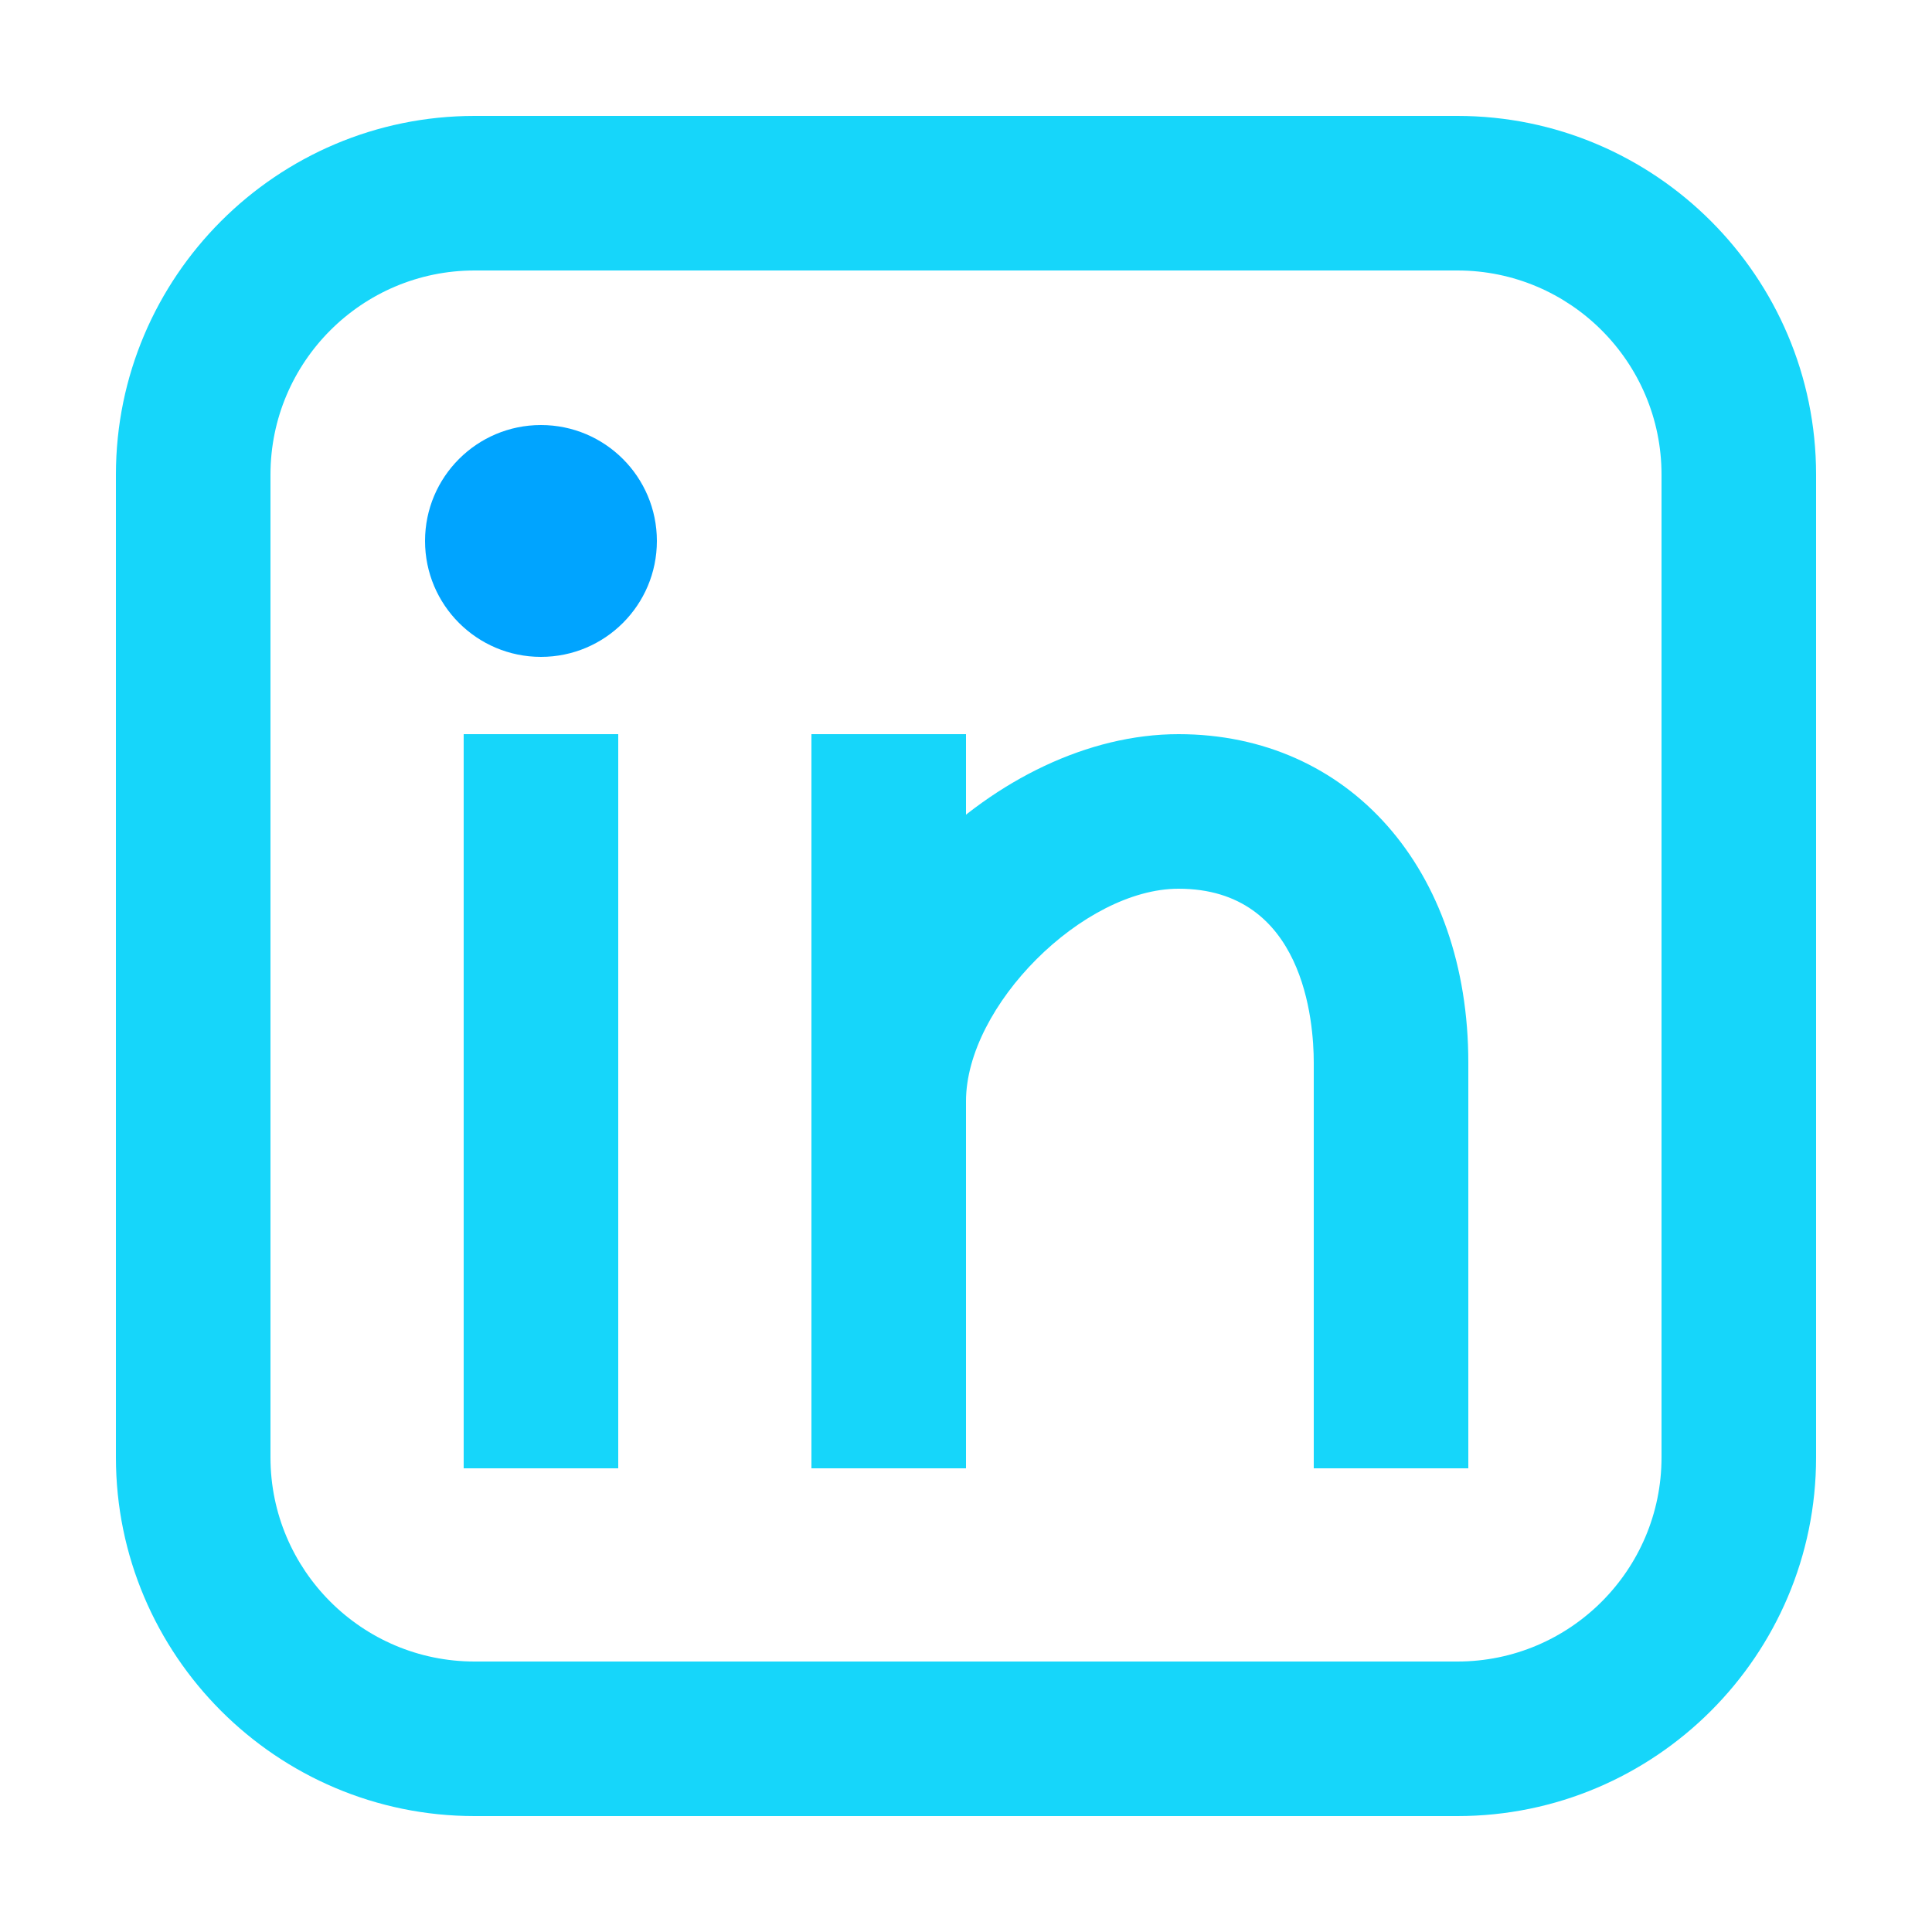 <svg xmlns="http://www.w3.org/2000/svg"  viewBox="0 0 50 50" width="50px" height="50px" baseProfile="basic"><circle cx="14" cy="14" r="3" fill="#00a4ff"/><path fill="#16d6fa" d="M37.718,47H12.282C7.164,47,3,42.836,3,37.718V12.282C3,7.164,7.164,3,12.282,3h25.436	C42.836,3,47,7.164,47,12.282v25.436C47,42.836,42.836,47,37.718,47z M12.282,7C9.369,7,7,9.369,7,12.282v25.436	C7,40.631,9.369,43,12.282,43h25.436C40.631,43,43,40.631,43,37.718V12.282C43,9.369,40.631,7,37.718,7H12.282z"/><rect width="4" height="19" x="12" y="19" fill="#16d6fa"/><rect width="4" height="19" x="21" y="19" fill="#16d6fa"/><path fill="#16d6fa" d="M38,38h-4V27.5c0-1.056-0.252-4.5-3.5-4.5c-2.468,0-5.5,3.032-5.5,5.5V38h-4v-9.5	c0-4.706,4.794-9.5,9.5-9.5c4.416,0,7.5,3.495,7.5,8.5V38z"/></svg>